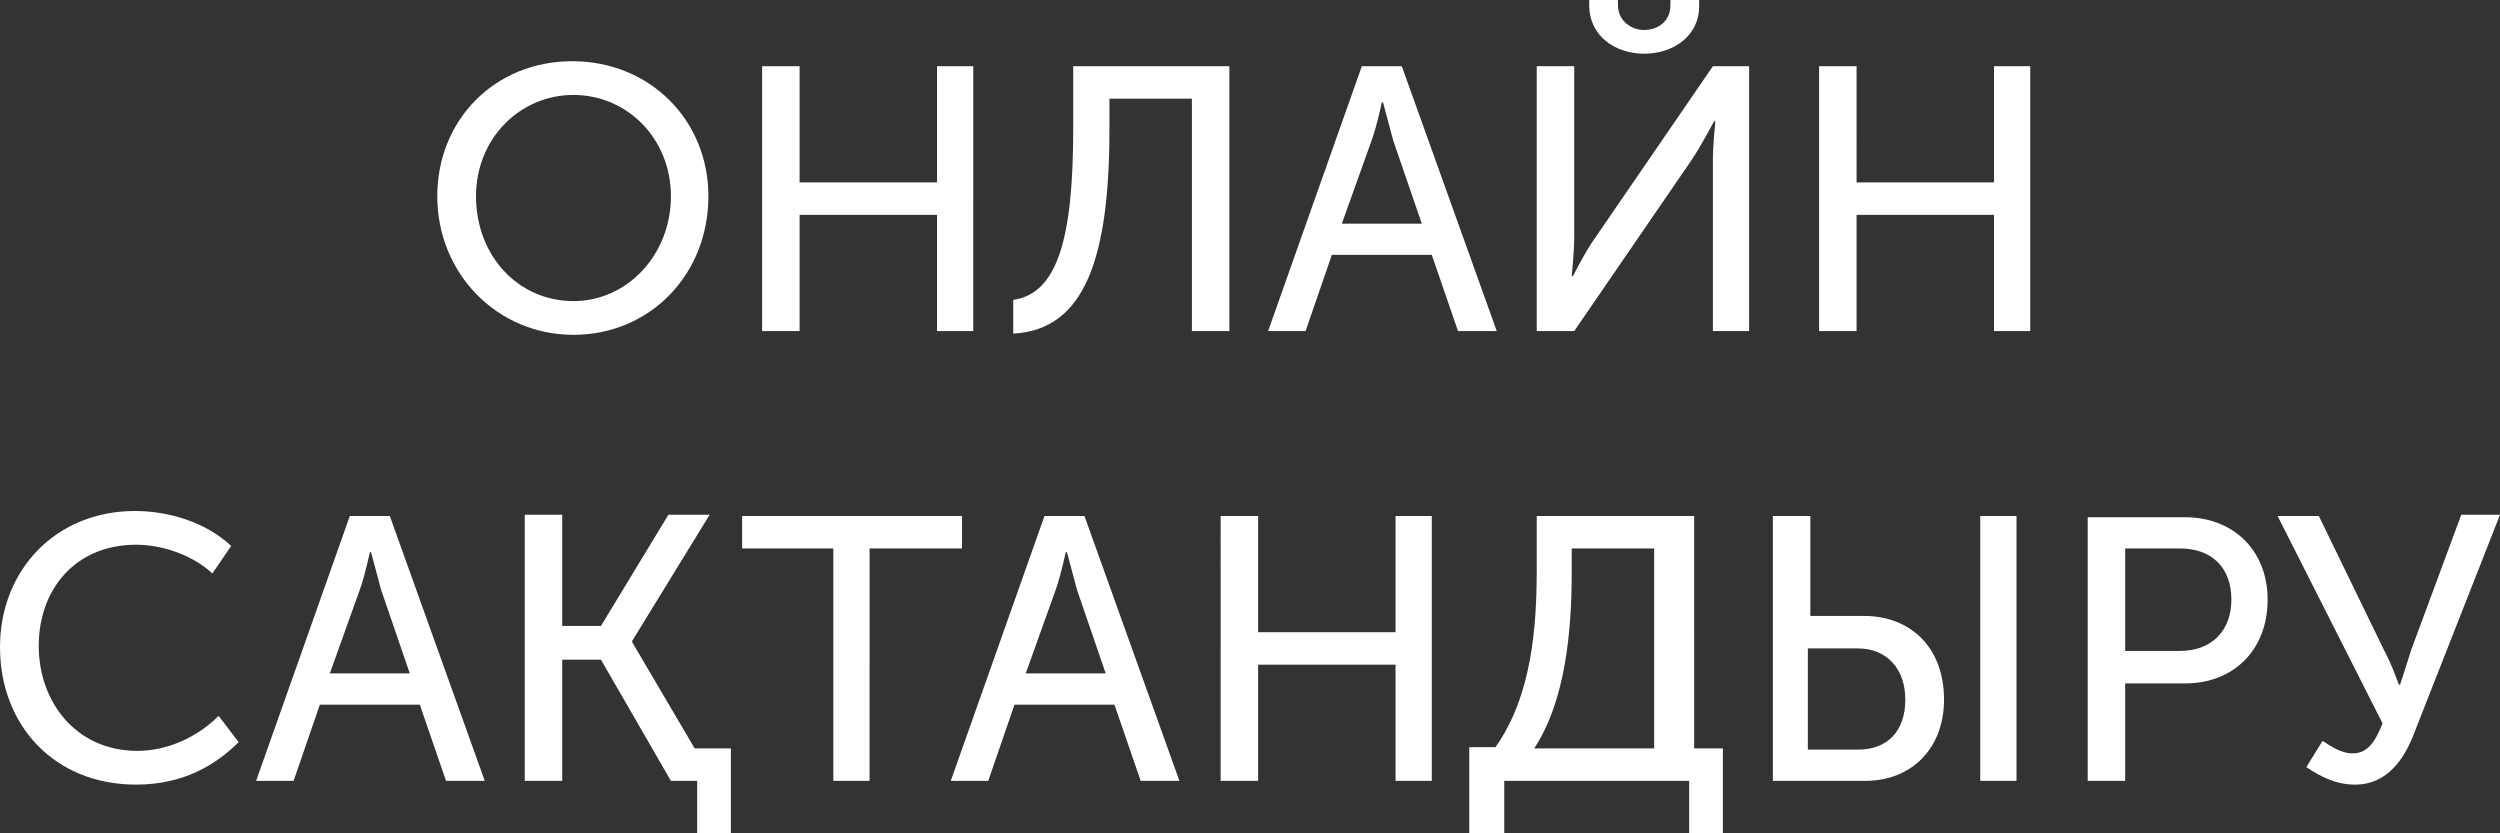 <?xml version="1.0" encoding="utf-8"?>
<!-- Generator: Adobe Illustrator 25.2.3, SVG Export Plug-In . SVG Version: 6.00 Build 0)  -->
<svg version="1.1" id="Layer_1" xmlns="http://www.w3.org/2000/svg" xmlns:xlink="http://www.w3.org/1999/xlink" x="0px" y="0px"
	 viewBox="0 0 200.1 66.7" style="enable-background:new 0 0 200.1 66.7;" xml:space="preserve">
<rect x="0" y="0" width="200.1" height="66.7" fill="#333333" stroke="none"/>
<style type="text/css">
	.st0{fill:#FFFFFF;}
</style>
<path class="st0" d="M35,15.7c0,6.2,4.8,11.1,10.9,11.1S56.7,22,56.7,15.7c0-6.1-4.7-10.8-10.9-10.8S35,9.6,35,15.7z M38.1,15.7
	c0-4.6,3.5-8.1,7.8-8.1c4.3,0,7.8,3.5,7.8,8.1c0,4.7-3.5,8.4-7.8,8.4C41.5,24.1,38.1,20.5,38.1,15.7z M61,26.5h3v-9.3h11v9.3h2.9
	V5.3H75v9.3H64V5.3h-3V26.5z M81.1,24v2.7c5.8-0.3,7.7-6.2,7.7-16.4V7.9h6.6v18.6h3V5.3H85.9v5C85.9,18.9,84.7,23.5,81.1,24z
	 M101.5,26.5h3l2.1-6.1h8l2.1,6.1h3.1l-7.6-21.2h-3.2L101.5,26.5z M107.4,17.9l2.4-6.7c0.4-1.1,0.8-3,0.8-3h0.1c0,0,0.5,1.9,0.8,3
	l2.3,6.7H107.4z M131.6,4.3c2.3,0,4.4-1.4,4.4-3.8V0h-2.3v0.4c0,1.4-1.1,2-2.1,2s-2.1-0.7-2.1-2V0h-2.3v0.4
	C127.2,2.9,129.3,4.3,131.6,4.3z M123.1,26.5h2.9l9.4-13.7c0.8-1.2,1.8-3.1,1.8-3.1h0.1c0,0-0.2,1.9-0.2,3.1v13.7h2.9V5.3h-2.9
	L127.7,19c-0.8,1.1-1.8,3.1-1.8,3.1h-0.1c0,0,0.2-1.9,0.2-3.1V5.3h-3V26.5z M145.6,26.5h3v-9.3h11v9.3h2.9V5.3h-2.9v9.3h-11V5.3h-3
	V26.5z M0,51.8C0,58,4.3,62.8,10.9,62.8c3.8,0,6.4-1.6,8.2-3.4l-1.6-2.1c-1.7,1.7-4.1,2.8-6.5,2.8c-4.9,0-7.9-3.9-7.9-8.4
	c0-4.5,2.9-8.1,7.8-8.1c2.2,0,4.6,0.9,6.1,2.3l1.5-2.2c-2-1.9-5-2.8-7.7-2.8C4.5,40.9,0,45.6,0,51.8z M20.5,62.5h3l2.1-6.1h8
	l2.1,6.1h3.1l-7.6-21.2H28L20.5,62.5z M26.4,53.9l2.4-6.7c0.4-1.1,0.8-3,0.8-3h0.1c0,0,0.5,1.9,0.8,3l2.3,6.7H26.4z M42,62.5h3v-9.7
	h3.1l5.6,9.7h2.1v4.2h2.7v-6.8h-2.9l-5-8.5v-0.1l6.2-10.1h-3.3l-5.4,8.9H45v-8.9h-3V62.5z M66.7,62.5h2.9V43.9H77v-2.6H59.4v2.6h7.3
	V62.5z M76.1,62.5h3l2.1-6.1h8l2.1,6.1h3.1l-7.6-21.2h-3.2L76.1,62.5z M82.1,53.9l2.4-6.7c0.4-1.1,0.8-3,0.8-3h0.1
	c0,0,0.5,1.9,0.8,3l2.3,6.7H82.1z M97.7,62.5h3v-9.3h11v9.3h2.9V41.3h-2.9v9.3h-11v-9.3h-3V62.5z M122.8,59.9c2.5-3.8,3-9.4,3-14.1
	v-1.9h6.6v16H122.8z M117.6,59.9v6.8h2.8v-4.2h14.8v4.2h2.7v-6.8h-2.3V41.3H123v4.3c0,4.6-0.4,10.1-3.3,14.2H117.6z M158.5,62.5h2.9
	V41.3h-2.9V62.5z M141.8,62.5h7.5c3.7,0,6.3-2.6,6.3-6.5c0-4.2-2.7-6.7-6.4-6.7h-4.3v-8h-3V62.5z M144.7,59.9v-8h4
	c2.3,0,3.8,1.6,3.8,4.1c0,2.5-1.4,4-3.8,4H144.7z M167.1,62.5h3v-7.8h4.8c3.9,0,6.6-2.7,6.6-6.7c0-4-2.8-6.6-6.6-6.6h-7.8V62.5z
	 M170.1,52.1v-8.2h4.4c2.5,0,4.1,1.5,4.1,4.1c0,2.5-1.6,4.1-4.1,4.1H170.1z M184.6,61.4c1.2,0.8,2.4,1.4,3.9,1.4
	c2.6,0,4-2.1,4.8-4.3l6.8-17.3H197L193,52c-0.4,1.3-0.9,2.8-0.9,2.8h-0.1c0,0-0.5-1.5-1.2-2.8l-5.2-10.7h-3.3l8.4,16.6
	c-0.6,1.5-1.2,2.4-2.4,2.4c-1,0-1.9-0.7-2.4-1L184.6,61.4z"/>
</svg>
